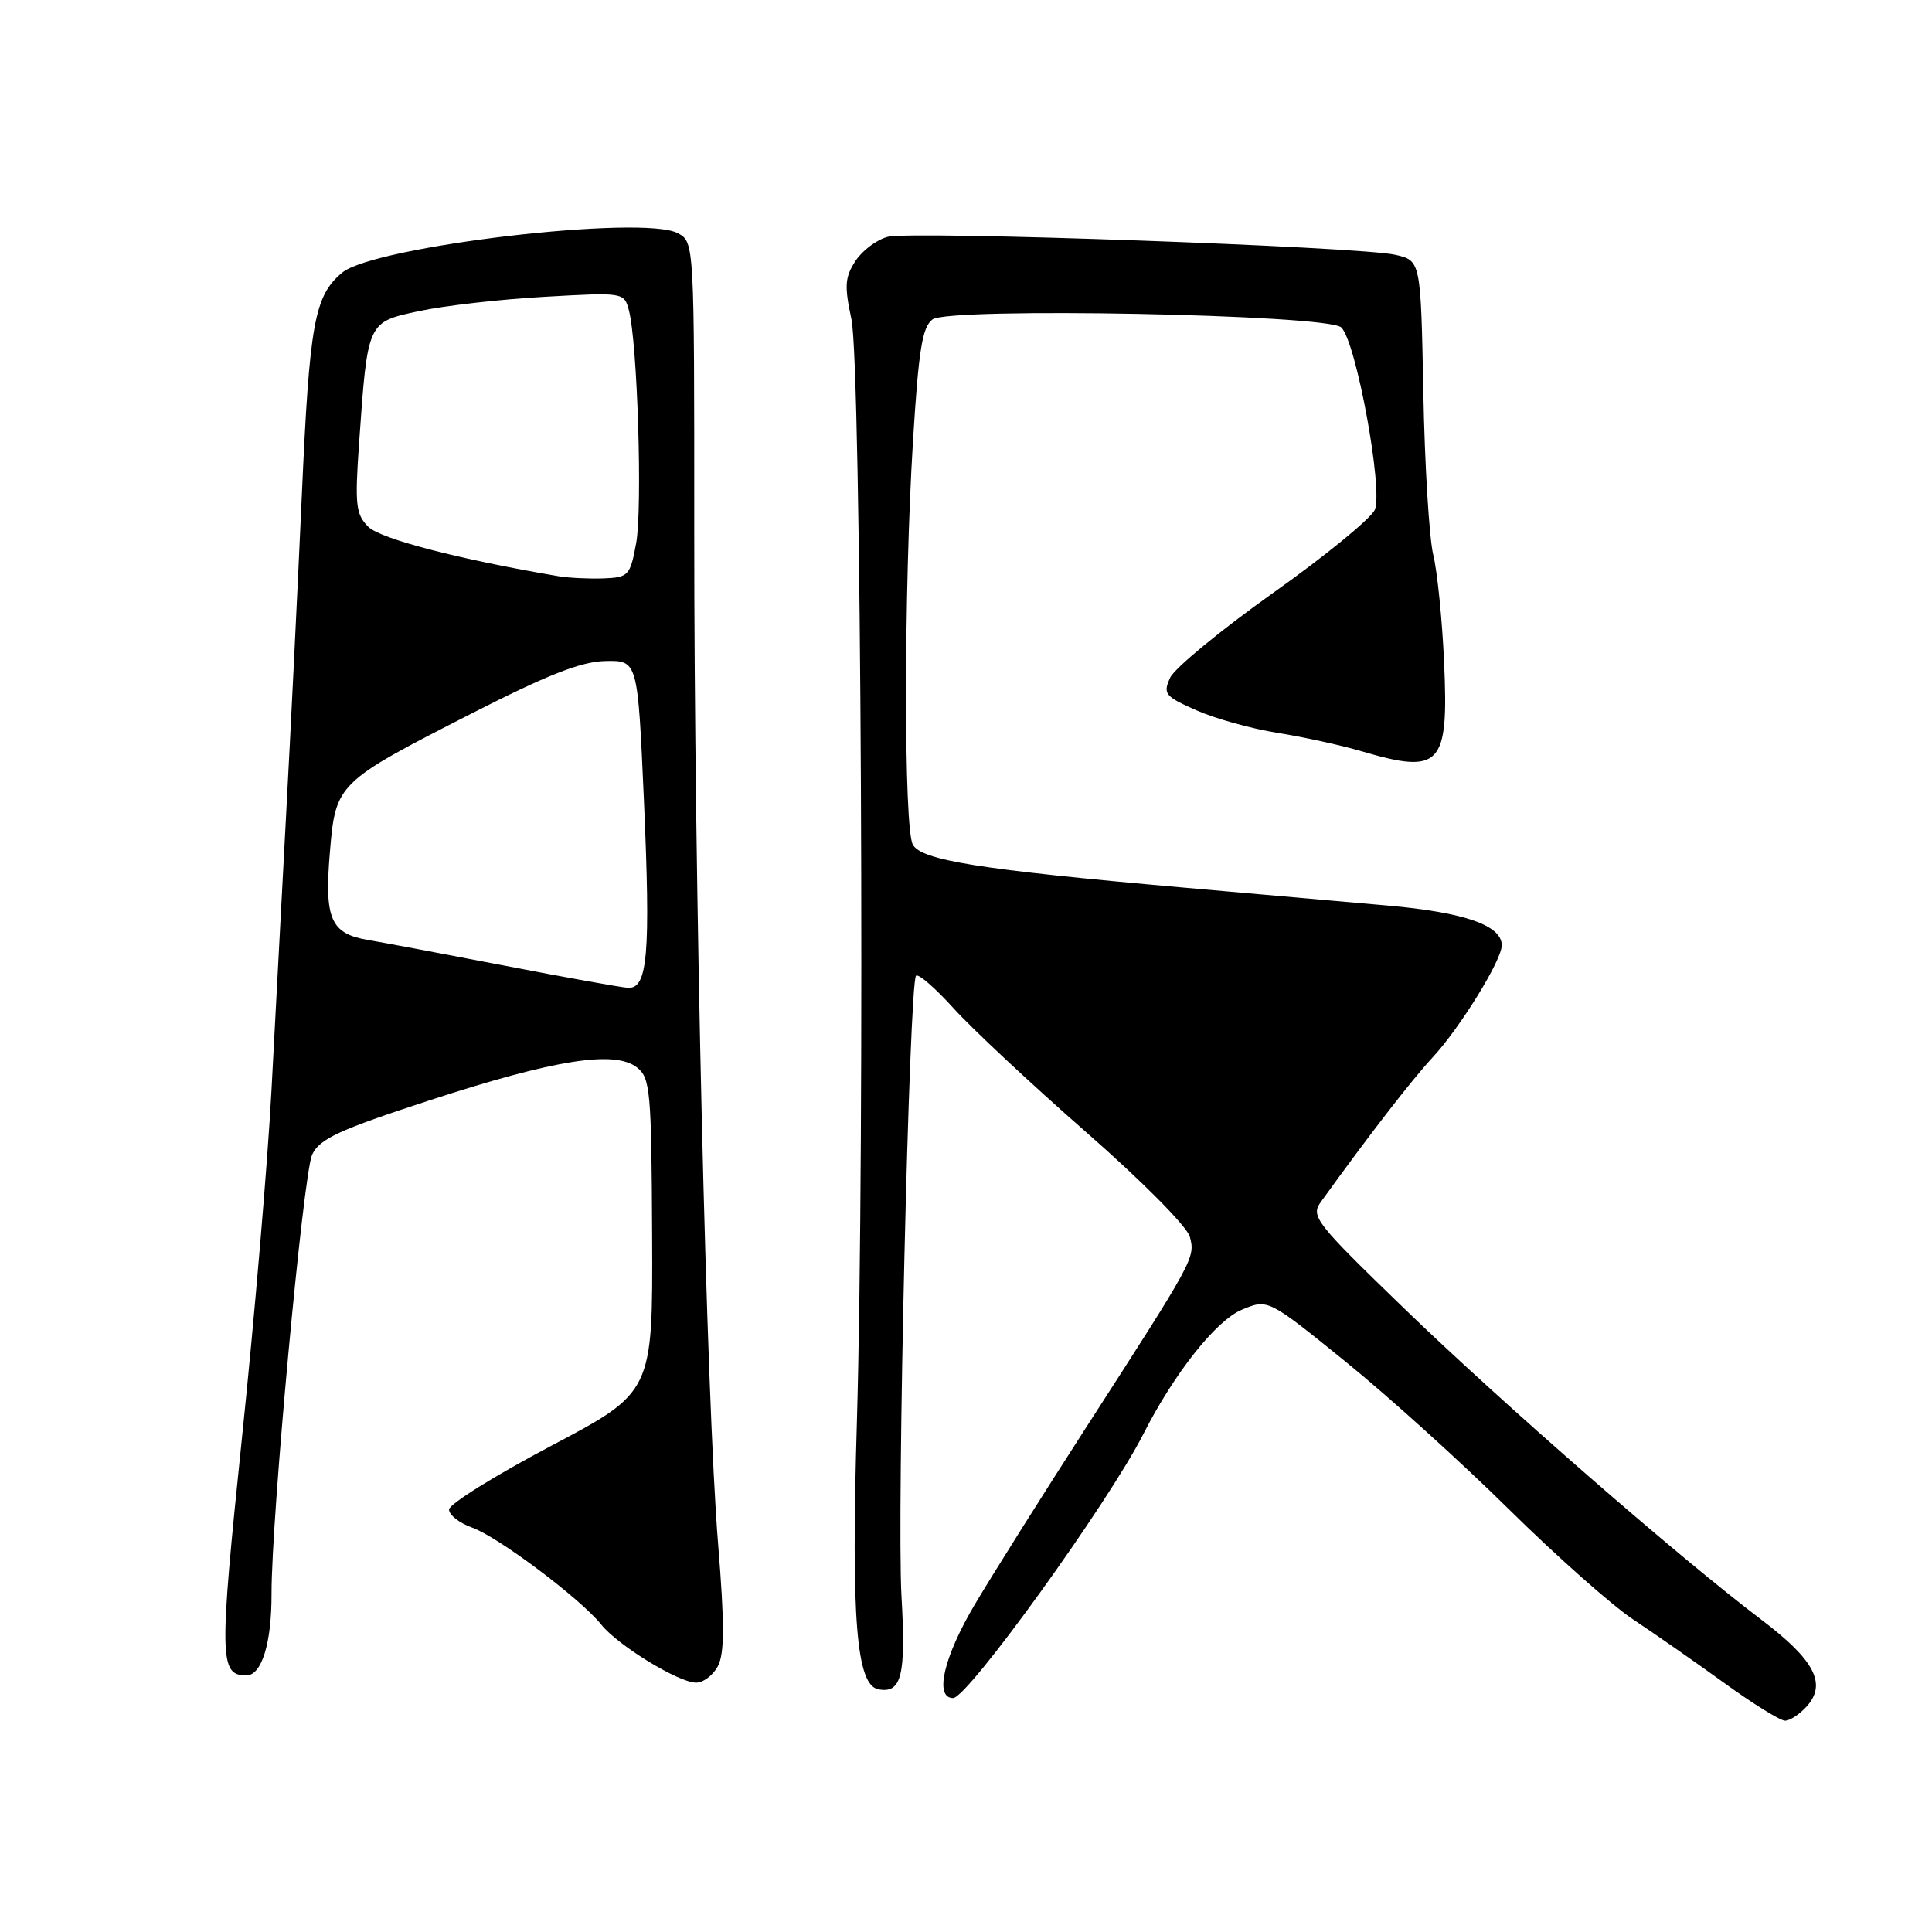<?xml version="1.0" encoding="UTF-8" standalone="no"?>
<!DOCTYPE svg PUBLIC "-//W3C//DTD SVG 1.1//EN" "http://www.w3.org/Graphics/SVG/1.1/DTD/svg11.dtd" >
<svg xmlns="http://www.w3.org/2000/svg" xmlns:xlink="http://www.w3.org/1999/xlink" version="1.1" viewBox="0 0 256 256">
 <g >
 <path fill="currentColor"
d=" M 239.39 226.12 C 242.10 223.12 240.45 219.96 233.38 214.61 C 222.40 206.30 198.99 185.89 185.97 173.29 C 174.25 161.95 173.65 161.17 175.03 159.25 C 181.41 150.40 187.02 143.14 189.84 140.10 C 193.45 136.20 198.98 127.26 198.99 125.27 C 199.01 122.62 194.05 120.89 183.85 119.99 C 178.16 119.49 165.85 118.40 156.50 117.58 C 129.79 115.22 122.06 113.99 120.95 111.91 C 119.75 109.67 119.76 78.28 120.97 58.53 C 121.72 46.36 122.20 43.32 123.57 42.32 C 125.81 40.69 175.88 41.66 177.72 43.38 C 179.69 45.21 183.32 65.01 182.16 67.56 C 181.62 68.74 175.54 73.71 168.64 78.60 C 161.75 83.50 155.63 88.54 155.05 89.80 C 154.08 91.93 154.35 92.27 158.53 94.12 C 161.02 95.22 165.86 96.57 169.28 97.11 C 172.70 97.65 177.72 98.75 180.43 99.55 C 190.91 102.63 191.97 101.49 191.35 87.77 C 191.10 82.12 190.45 75.70 189.91 73.50 C 189.38 71.30 188.78 61.63 188.60 52.02 C 188.26 34.53 188.26 34.53 184.88 33.76 C 180.15 32.68 120.83 30.57 117.64 31.38 C 116.20 31.74 114.28 33.17 113.36 34.57 C 111.95 36.73 111.87 37.87 112.82 42.30 C 114.12 48.32 114.62 151.68 113.54 188.50 C 112.77 214.57 113.47 223.27 116.38 223.84 C 119.46 224.43 120.06 222.03 119.45 211.50 C 118.82 200.56 120.47 130.20 121.38 129.29 C 121.69 128.98 123.93 130.92 126.36 133.61 C 128.79 136.30 136.68 143.68 143.90 150.00 C 151.35 156.52 157.30 162.53 157.66 163.88 C 158.39 166.66 158.28 166.86 144.01 189.00 C 138.16 198.07 131.49 208.68 129.19 212.56 C 125.04 219.55 123.77 225.00 126.29 225.00 C 128.23 225.00 146.84 199.18 151.51 190.00 C 155.60 181.95 161.14 174.97 164.54 173.55 C 168.01 172.10 168.01 172.10 178.25 180.39 C 183.89 184.95 193.63 193.76 199.91 199.96 C 206.19 206.16 213.61 212.74 216.41 214.59 C 219.21 216.45 224.62 220.22 228.44 222.98 C 232.25 225.74 235.89 228.00 236.53 228.00 C 237.17 228.00 238.46 227.15 239.39 226.12 Z  M 95.11 220.80 C 96.01 219.11 96.02 215.28 95.15 204.55 C 93.59 185.38 91.97 116.68 91.99 70.29 C 92.00 32.07 92.00 32.07 89.81 30.90 C 85.18 28.42 49.59 32.61 45.35 36.12 C 41.66 39.19 41.01 42.74 39.99 65.69 C 39.43 78.24 38.49 97.28 37.91 108.00 C 37.33 118.72 36.46 135.15 35.97 144.50 C 35.48 153.85 33.73 174.52 32.07 190.44 C 29.02 219.84 29.06 222.00 32.65 222.00 C 34.68 222.00 36.00 217.71 35.98 211.18 C 35.96 201.13 40.17 155.58 41.36 153.00 C 42.33 150.91 44.87 149.73 57.01 145.77 C 73.51 140.39 81.47 139.13 84.41 141.45 C 86.17 142.83 86.32 144.55 86.41 163.71 C 86.50 184.47 86.50 184.47 73.00 191.60 C 65.58 195.52 59.50 199.31 59.50 200.02 C 59.50 200.74 60.87 201.81 62.55 202.41 C 66.01 203.64 76.94 211.85 79.68 215.28 C 81.89 218.03 89.84 222.91 92.21 222.96 C 93.16 222.98 94.46 222.01 95.11 220.80 Z  M 67.00 127.98 C 59.02 126.44 50.82 124.90 48.76 124.55 C 43.81 123.71 42.97 121.77 43.71 112.95 C 44.47 103.81 44.63 103.66 62.39 94.59 C 72.56 89.40 77.00 87.66 80.21 87.59 C 84.50 87.50 84.50 87.50 85.32 105.98 C 86.22 126.44 85.83 131.06 83.20 130.89 C 82.27 130.83 74.97 129.52 67.00 127.98 Z  M 74.00 76.35 C 60.90 74.13 50.41 71.41 48.80 69.80 C 47.14 68.14 47.01 66.90 47.58 58.72 C 48.72 42.52 48.64 42.70 55.54 41.22 C 58.82 40.51 66.27 39.66 72.10 39.33 C 82.64 38.73 82.70 38.74 83.33 41.12 C 84.47 45.37 85.15 67.38 84.29 72.00 C 83.50 76.27 83.28 76.51 79.98 76.64 C 78.06 76.71 75.38 76.58 74.00 76.35 Z "/>
</g>
</svg>